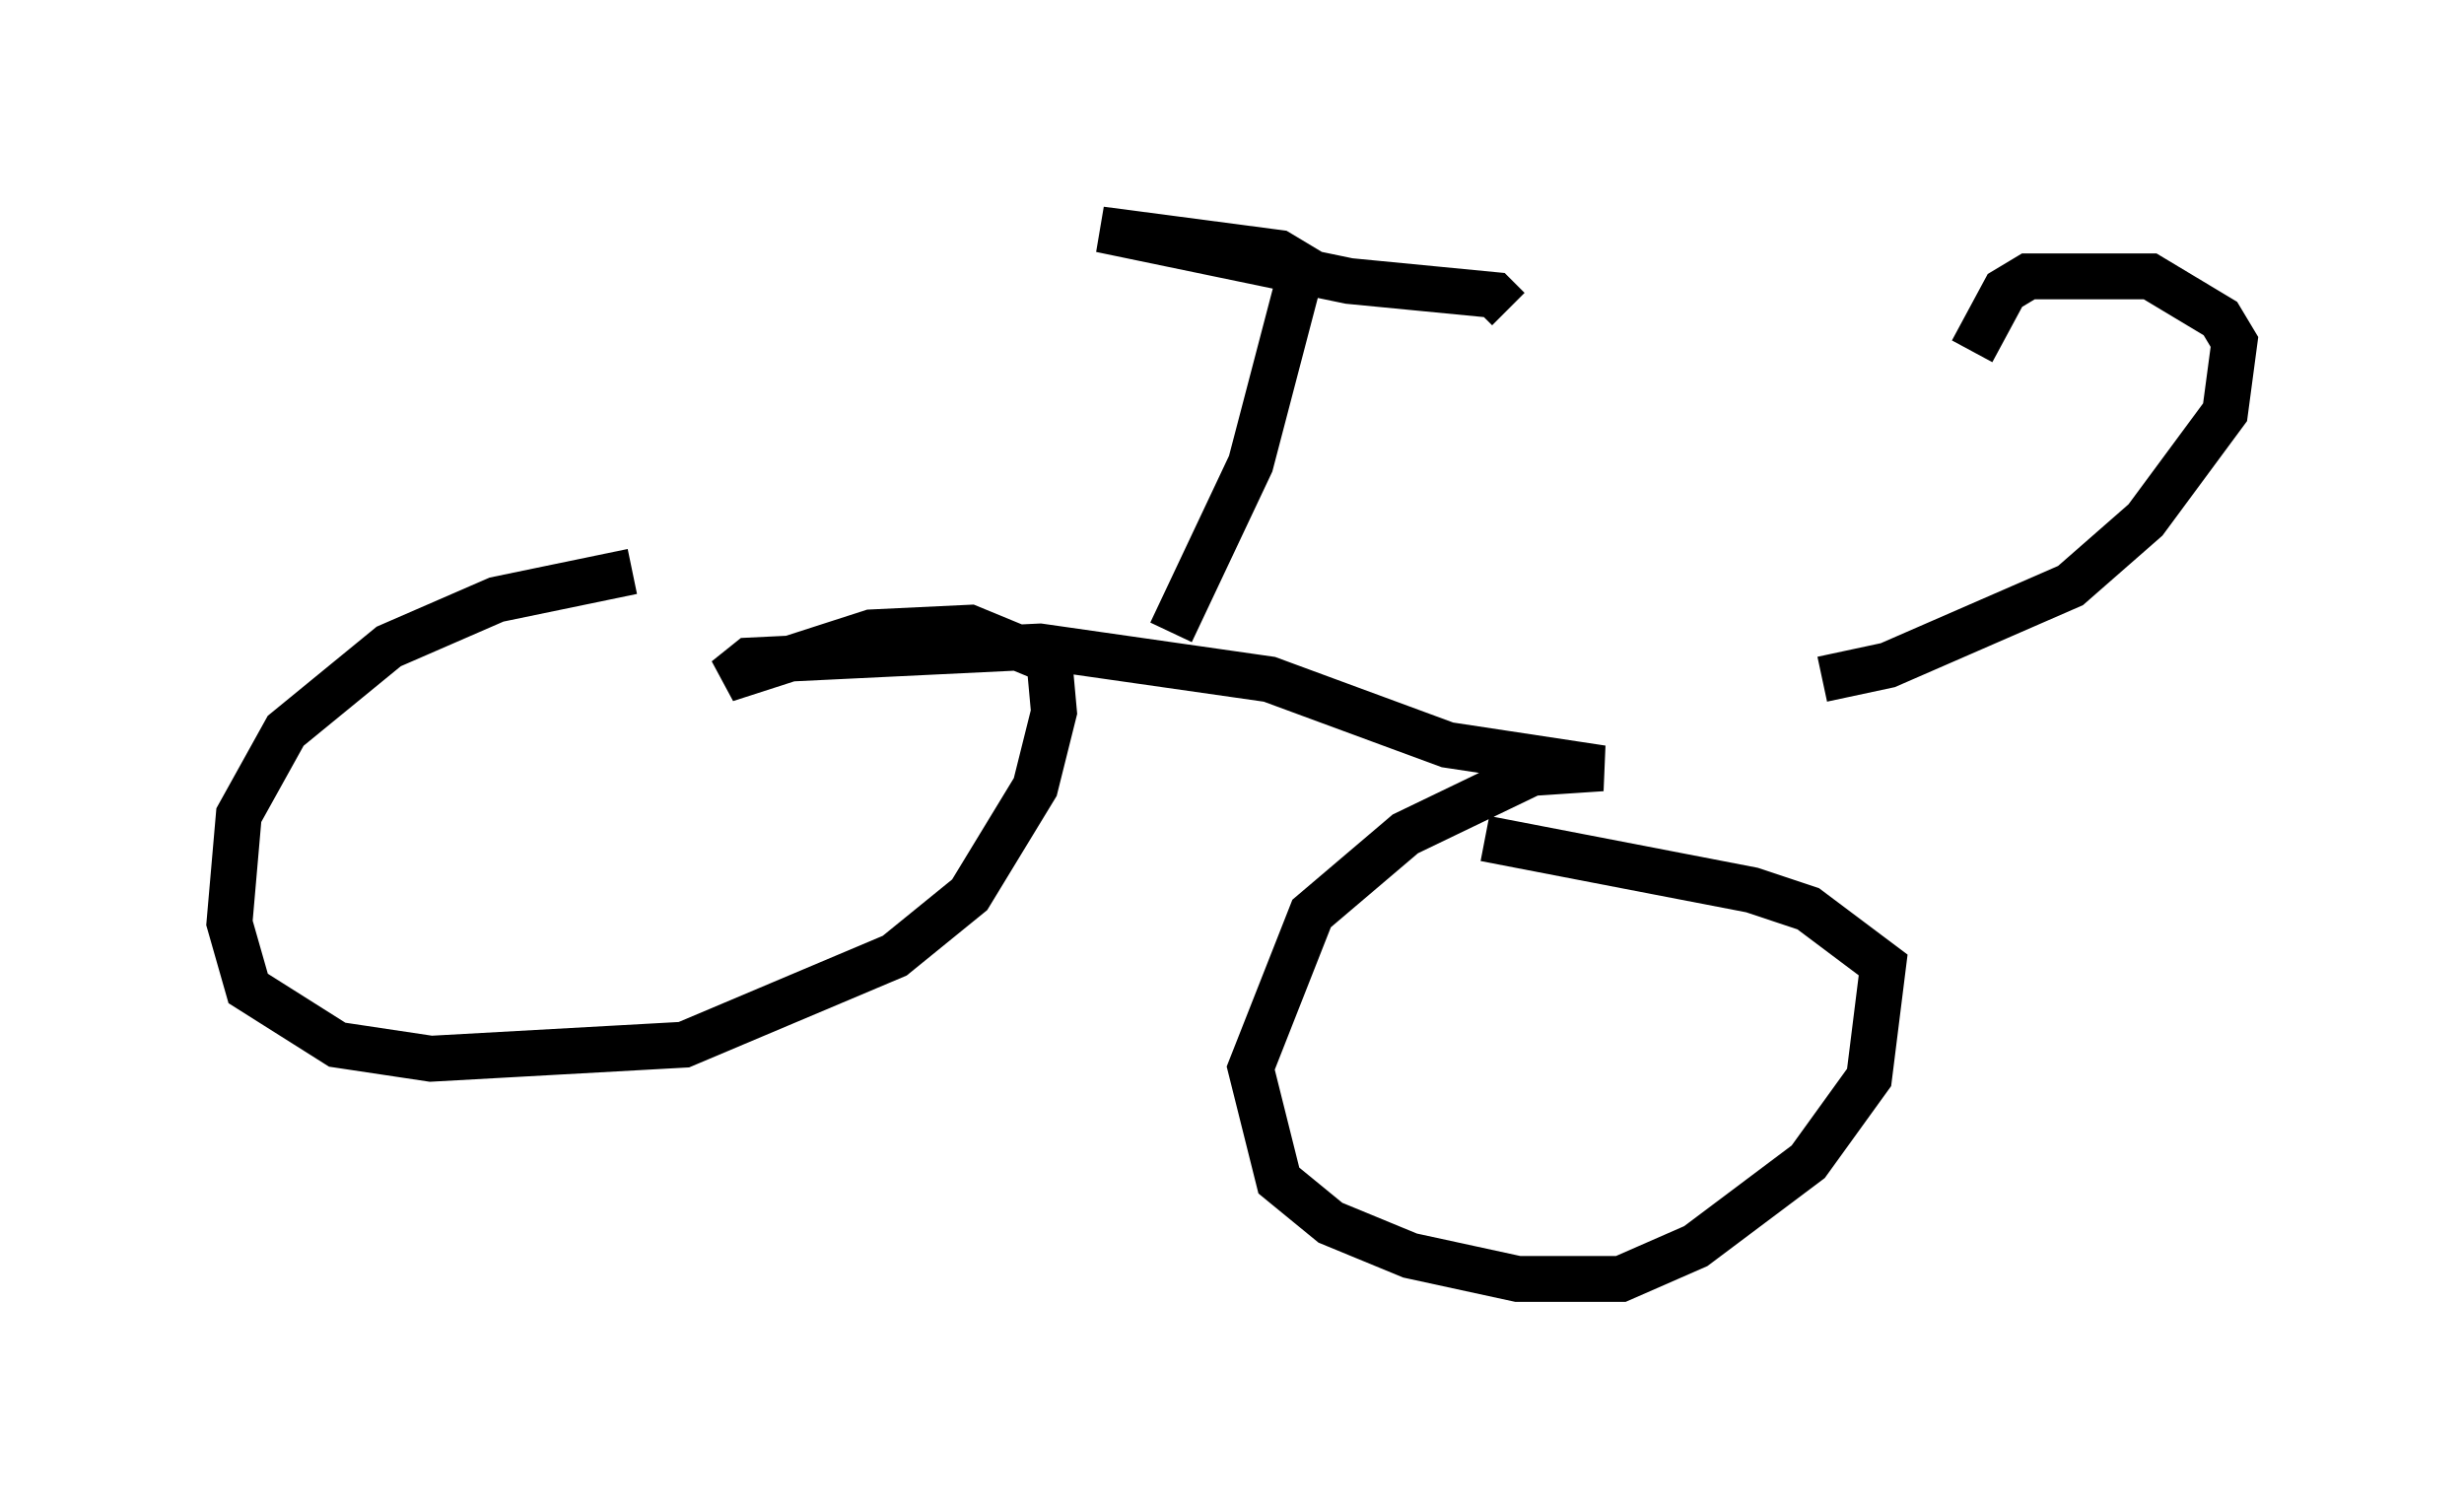 <?xml version="1.0" encoding="utf-8" ?>
<svg baseProfile="full" height="32.867" version="1.1" width="53.692" xmlns="http://www.w3.org/2000/svg" xmlns:ev="http://www.w3.org/2001/xml-events" xmlns:xlink="http://www.w3.org/1999/xlink"><defs /><rect fill="white" height="32.867" width="53.692" x="0" y="0" /><path d="M15.719, 12.758 m-1.94, -0.306 l-2.96, 0.613 -2.348, 1.021 l-2.246, 1.838 -1.021, 1.838 l-0.204, 2.348 0.408, 1.429 l1.94, 1.225 2.042, 0.306 l5.513, -0.306 4.594, -1.94 l1.633, -1.327 1.429, -2.348 l0.408, -1.633 -0.102, -1.123 l-1.735, -0.715 -2.144, 0.102 l-3.165, 1.021 0.51, -0.408 l6.329, -0.306 5.002, 0.715 l3.879, 1.429 3.369, 0.51 l-1.531, 0.102 -2.756, 1.327 l-2.042, 1.735 -1.327, 3.369 l0.613, 2.45 1.123, 0.919 l1.735, 0.715 2.348, 0.51 l2.246, 0.0 1.633, -0.715 l2.45, -1.838 1.327, -1.838 l0.306, -2.45 -1.633, -1.225 l-1.225, -0.408 -5.819, -1.123 m-6.84, -4.492 l1.735, -3.675 1.123, -4.288 l-0.51, -0.306 -3.879, -0.51 l5.41, 1.123 3.165, 0.306 l0.306, 0.306 m6.84, 8.065 l1.429, -0.306 3.981, -1.735 l1.633, -1.429 1.735, -2.348 l0.204, -1.531 -0.306, -0.51 l-1.531, -0.919 -2.654, 0.0 l-0.51, 0.306 -0.715, 1.327 " fill="none" stroke="black" stroke-width="1" /></svg>